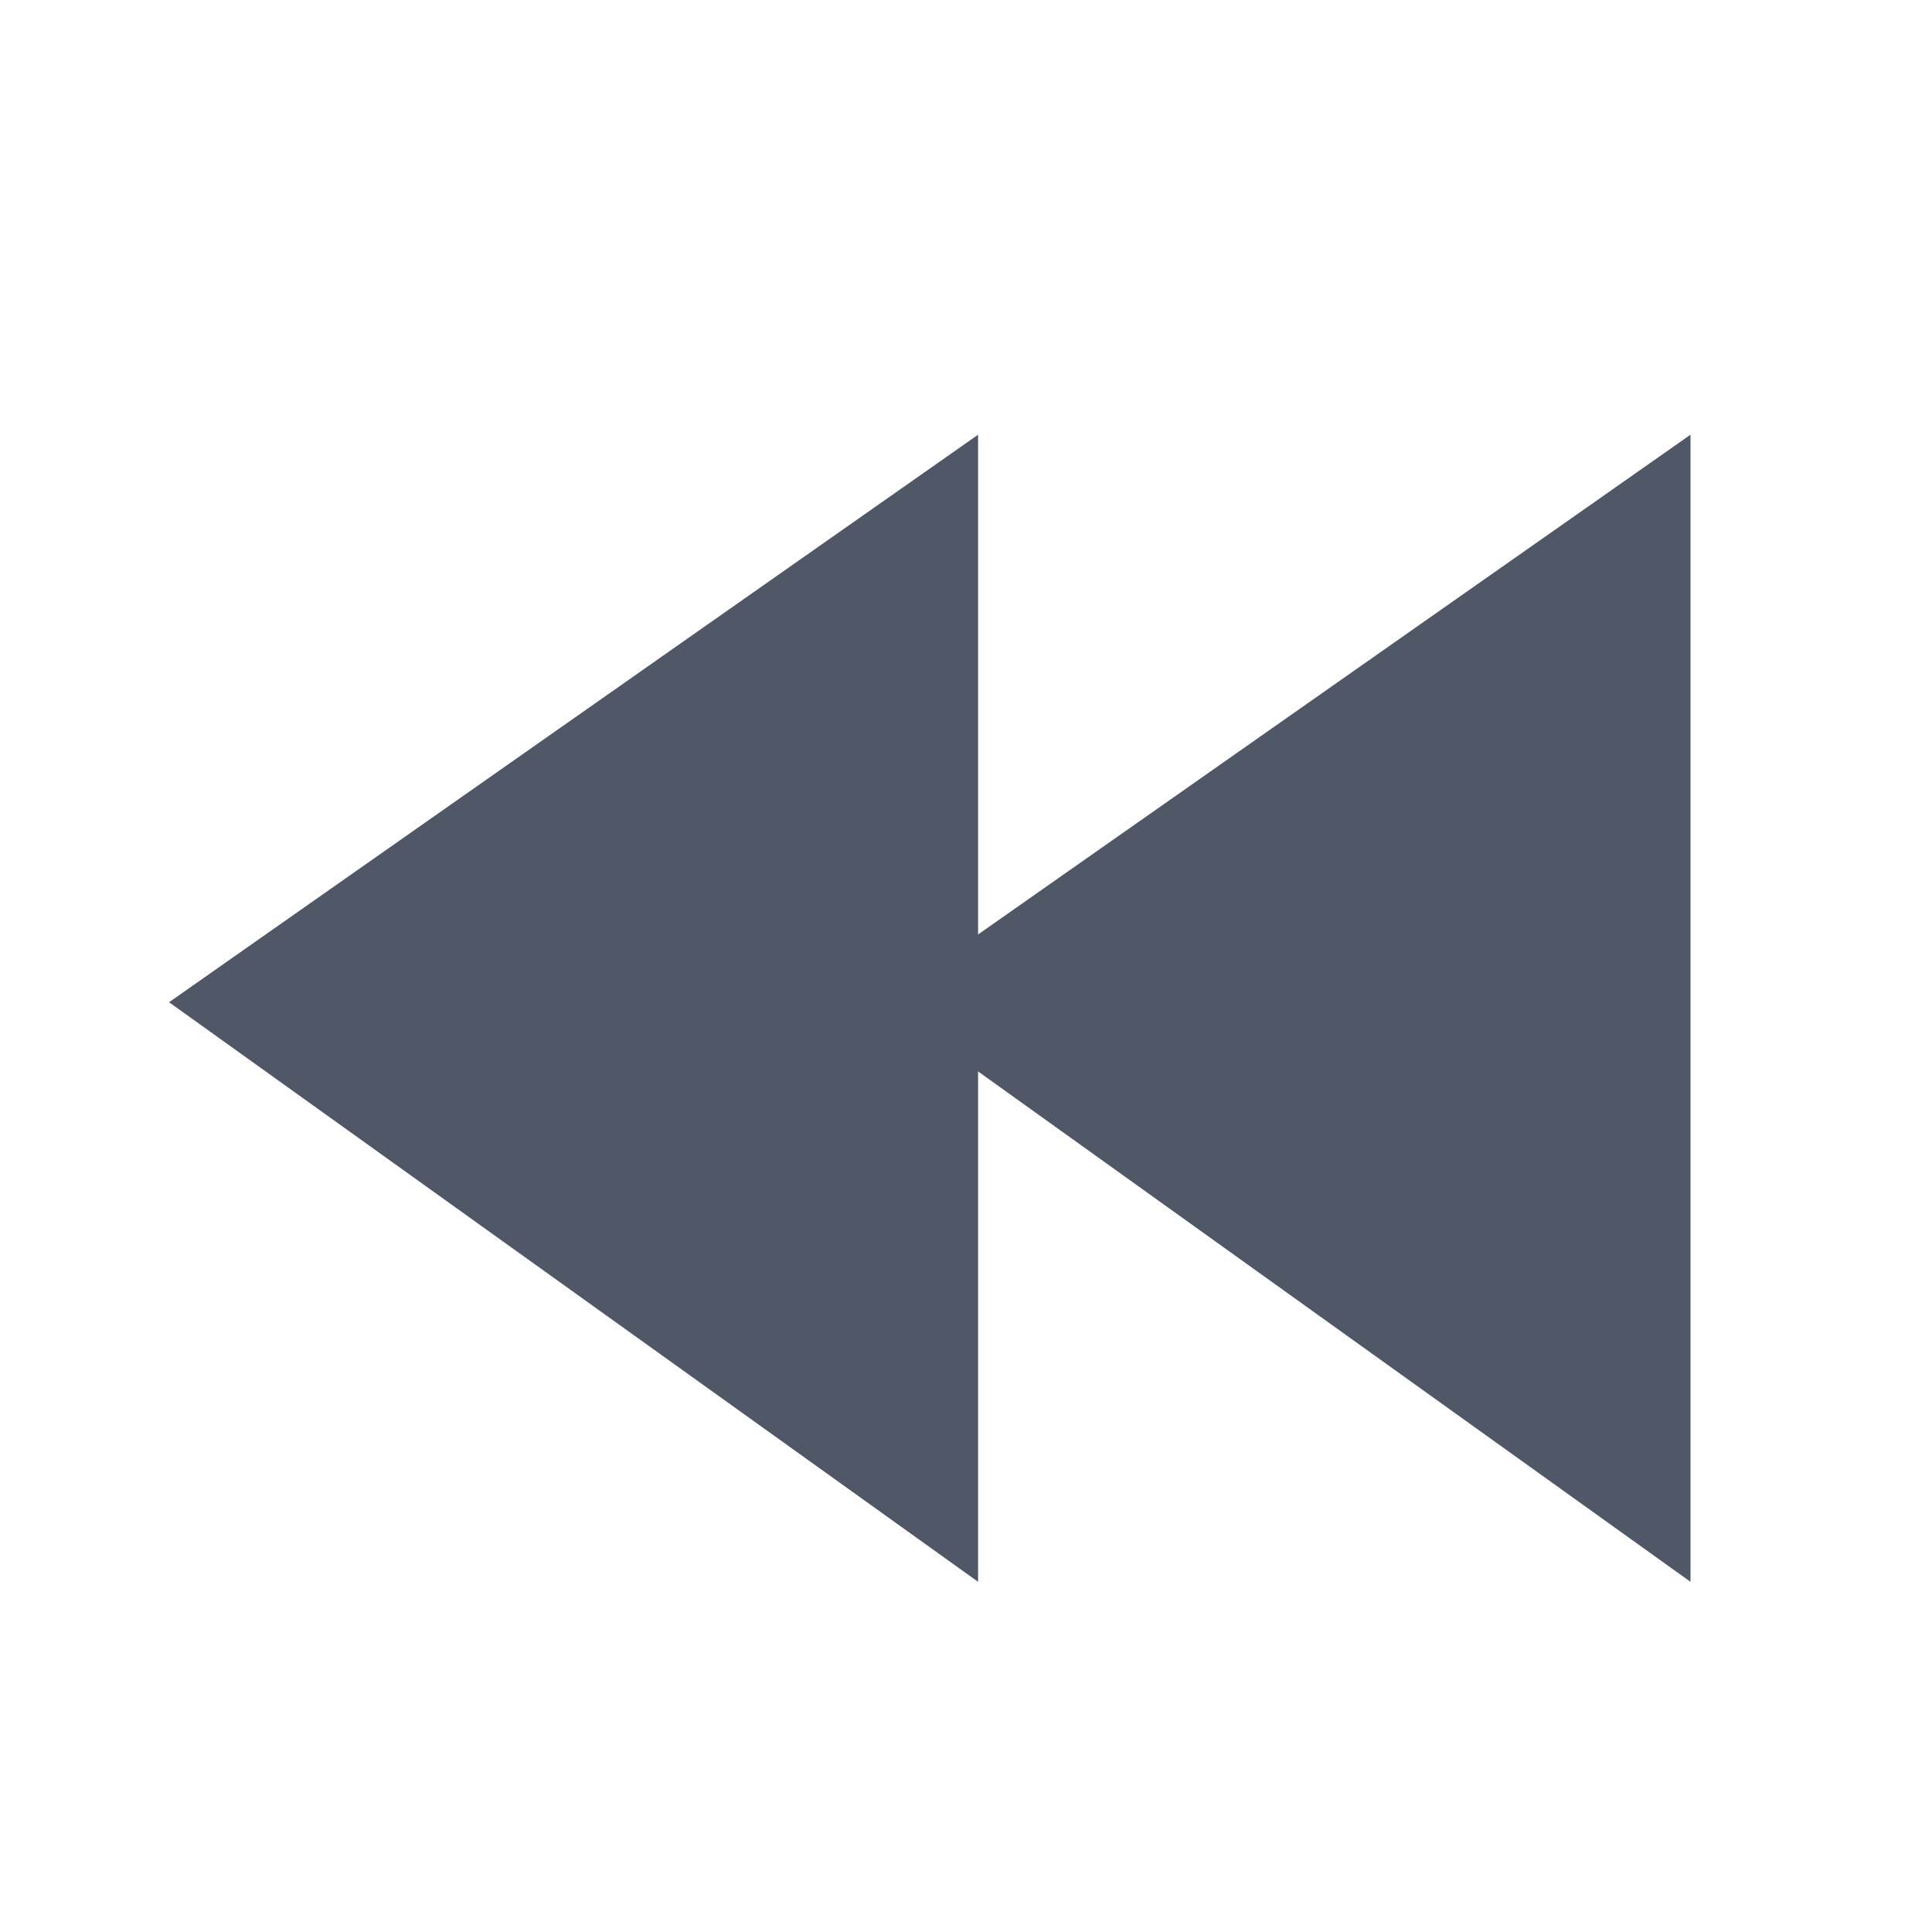 <?xml version="1.0" standalone="no"?><!DOCTYPE svg PUBLIC "-//W3C//DTD SVG 1.1//EN" "http://www.w3.org/Graphics/SVG/1.1/DTD/svg11.dtd"><svg class="icon" width="64px" height="64.00px" viewBox="0 0 1024 1024" version="1.1" xmlns="http://www.w3.org/2000/svg"><path fill="#505766" d="M518.4 531.2L518.4 838.4l-428.8-307.2 428.8-300.8z"  /><path fill="#505766" d="M896 531.2L896 838.4l-428.8-307.2 428.8-300.8z"  /></svg>